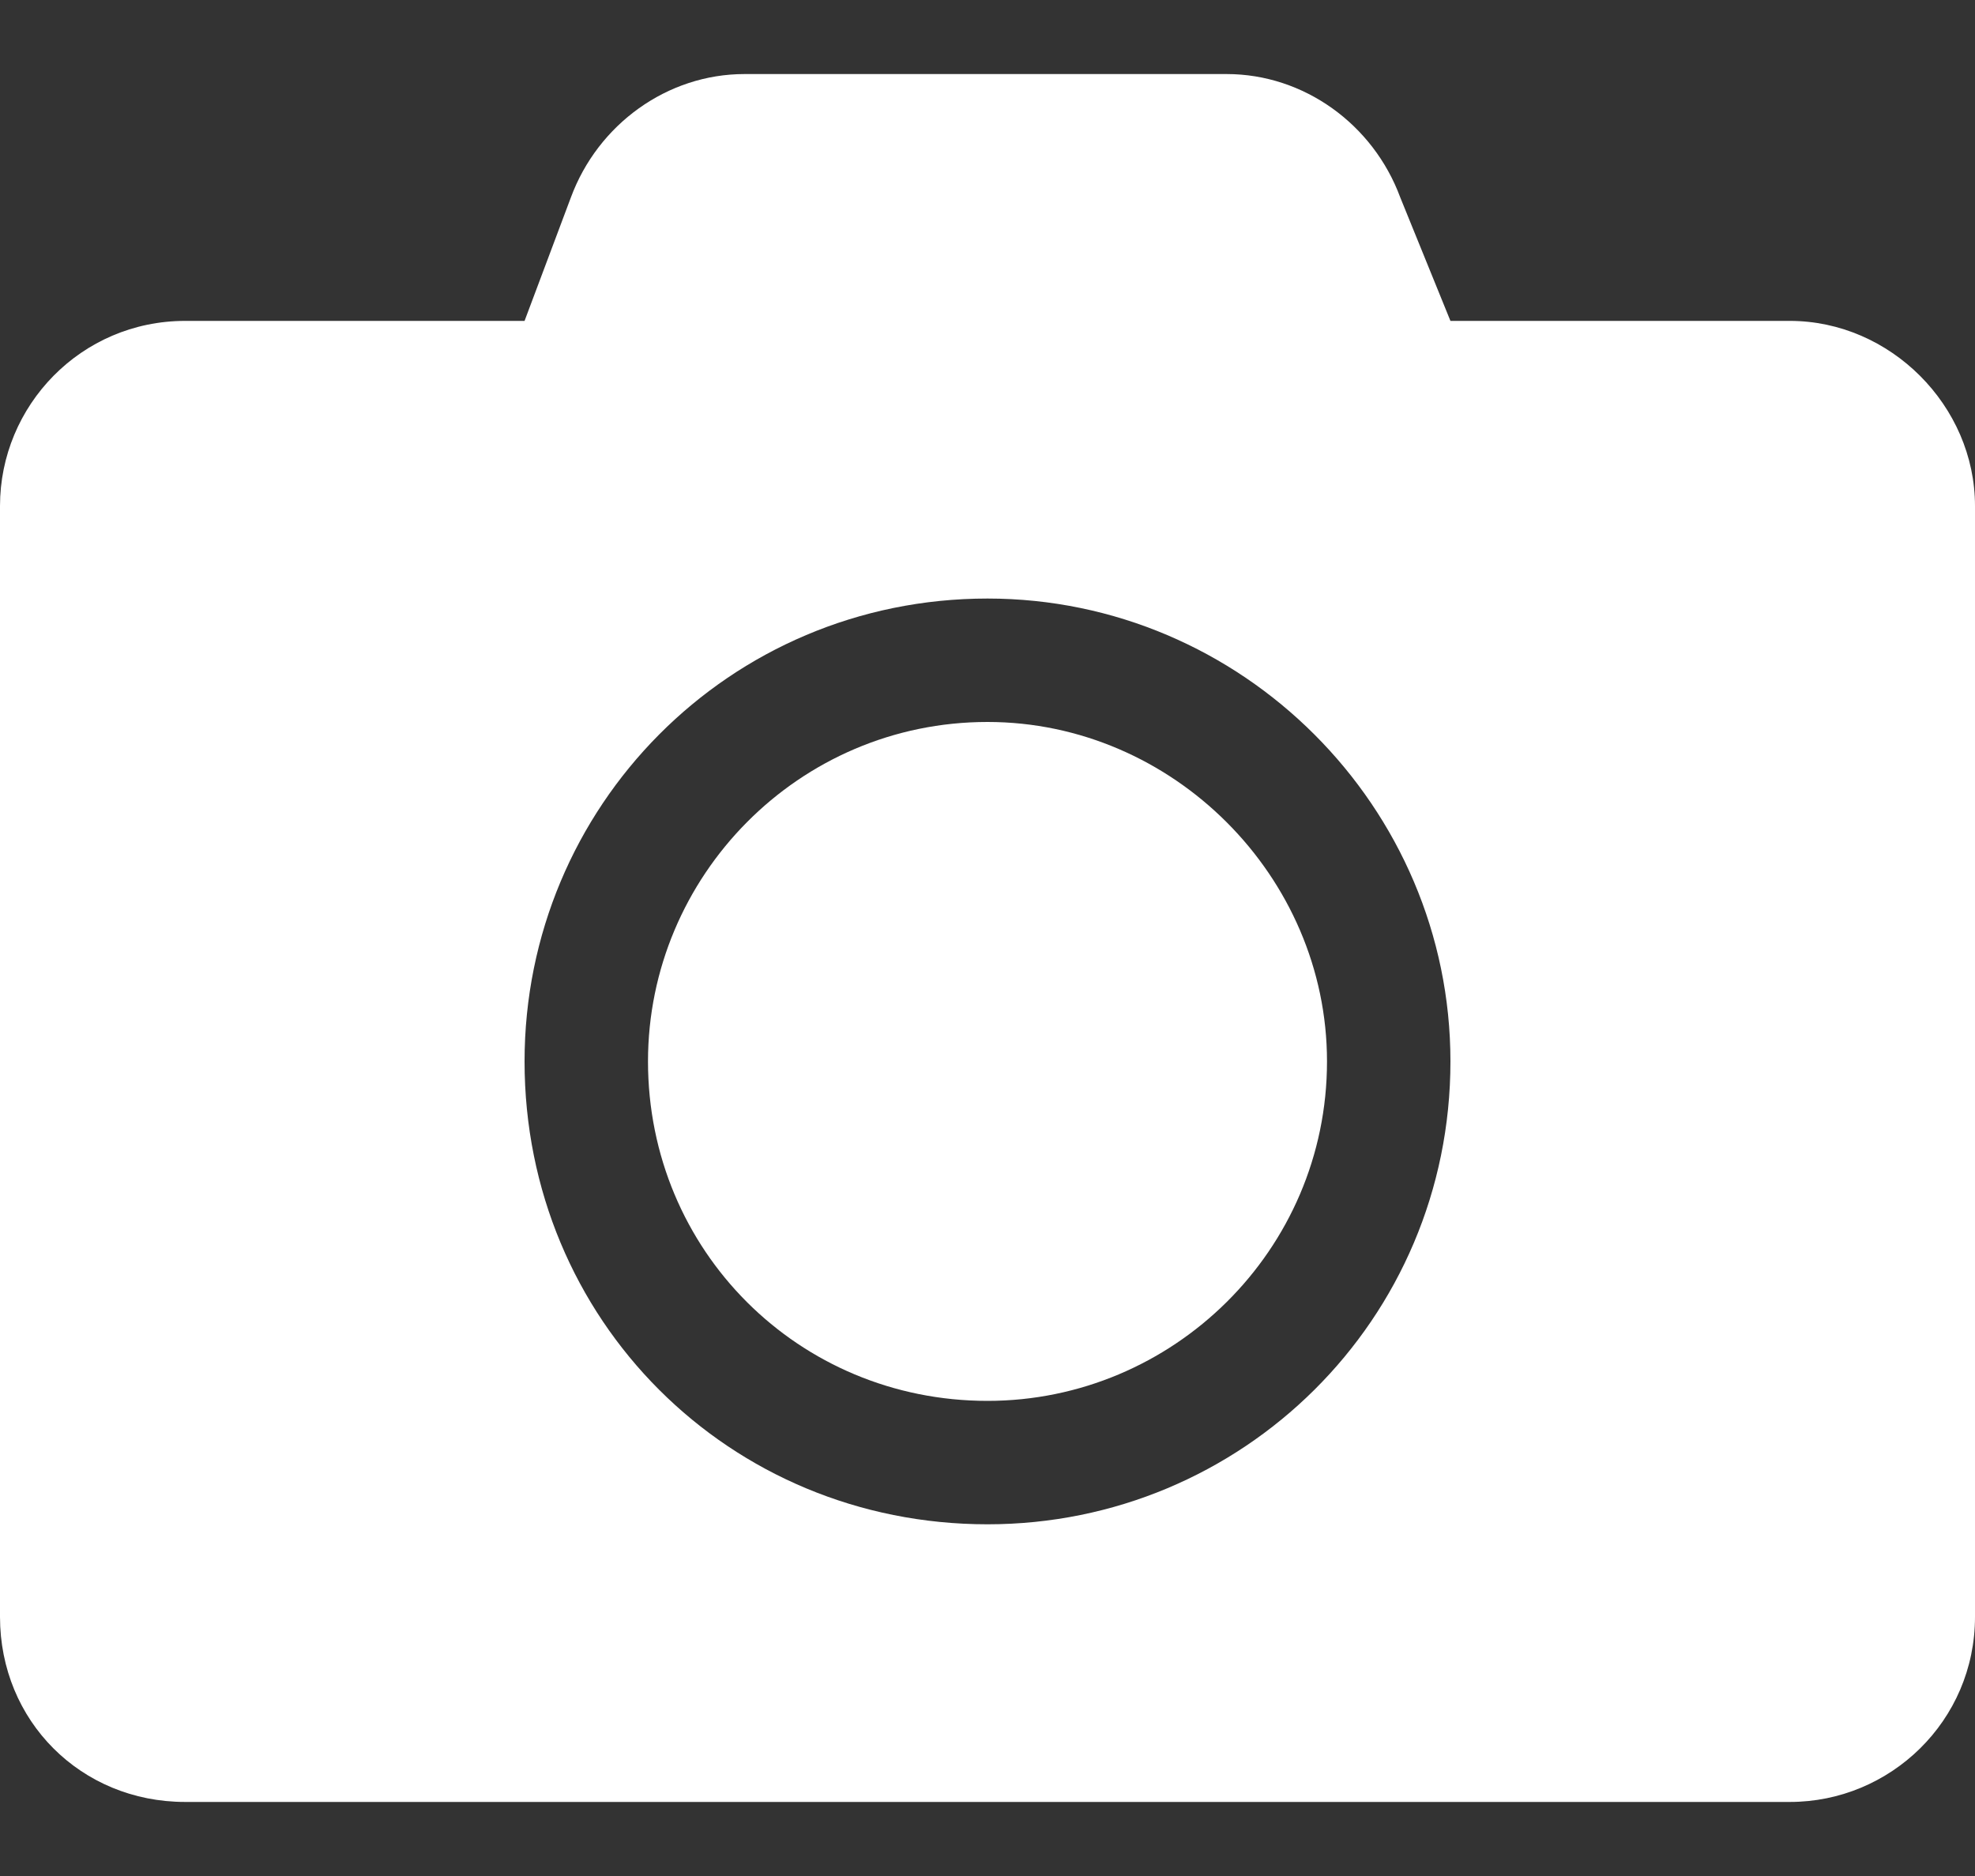 <svg width="20" height="19" viewBox="0 0 20 19" fill="none" xmlns="http://www.w3.org/2000/svg">
<rect x="0" y="0" width="20" height="19" fill="#333333" stroke="none"/>
<path d="M20 5.125C20 4.109 19.141 3.25 18.125 3.25L14.688 3.25L14.18 2C13.906 1.258 13.203 0.75 12.422 0.75L7.539 0.75C6.758 0.75 6.055 1.258 5.781 2L5.312 3.25H1.875C0.82 3.25 0 4.109 0 5.125L0 16.375C0 17.43 0.82 18.25 1.875 18.25H18.125C19.141 18.25 20 17.43 20 16.375V5.125ZM14.688 10.75C14.688 13.367 12.578 15.438 10 15.438C7.383 15.438 5.312 13.367 5.312 10.75C5.312 8.172 7.383 6.062 10 6.062C12.578 6.062 14.688 8.172 14.688 10.75ZM13.438 10.75C13.438 8.875 11.875 7.312 10 7.312C8.086 7.312 6.562 8.875 6.562 10.75C6.562 12.664 8.086 14.188 10 14.188C11.875 14.188 13.438 12.664 13.438 10.75Z" fill="white"/>
</svg>
